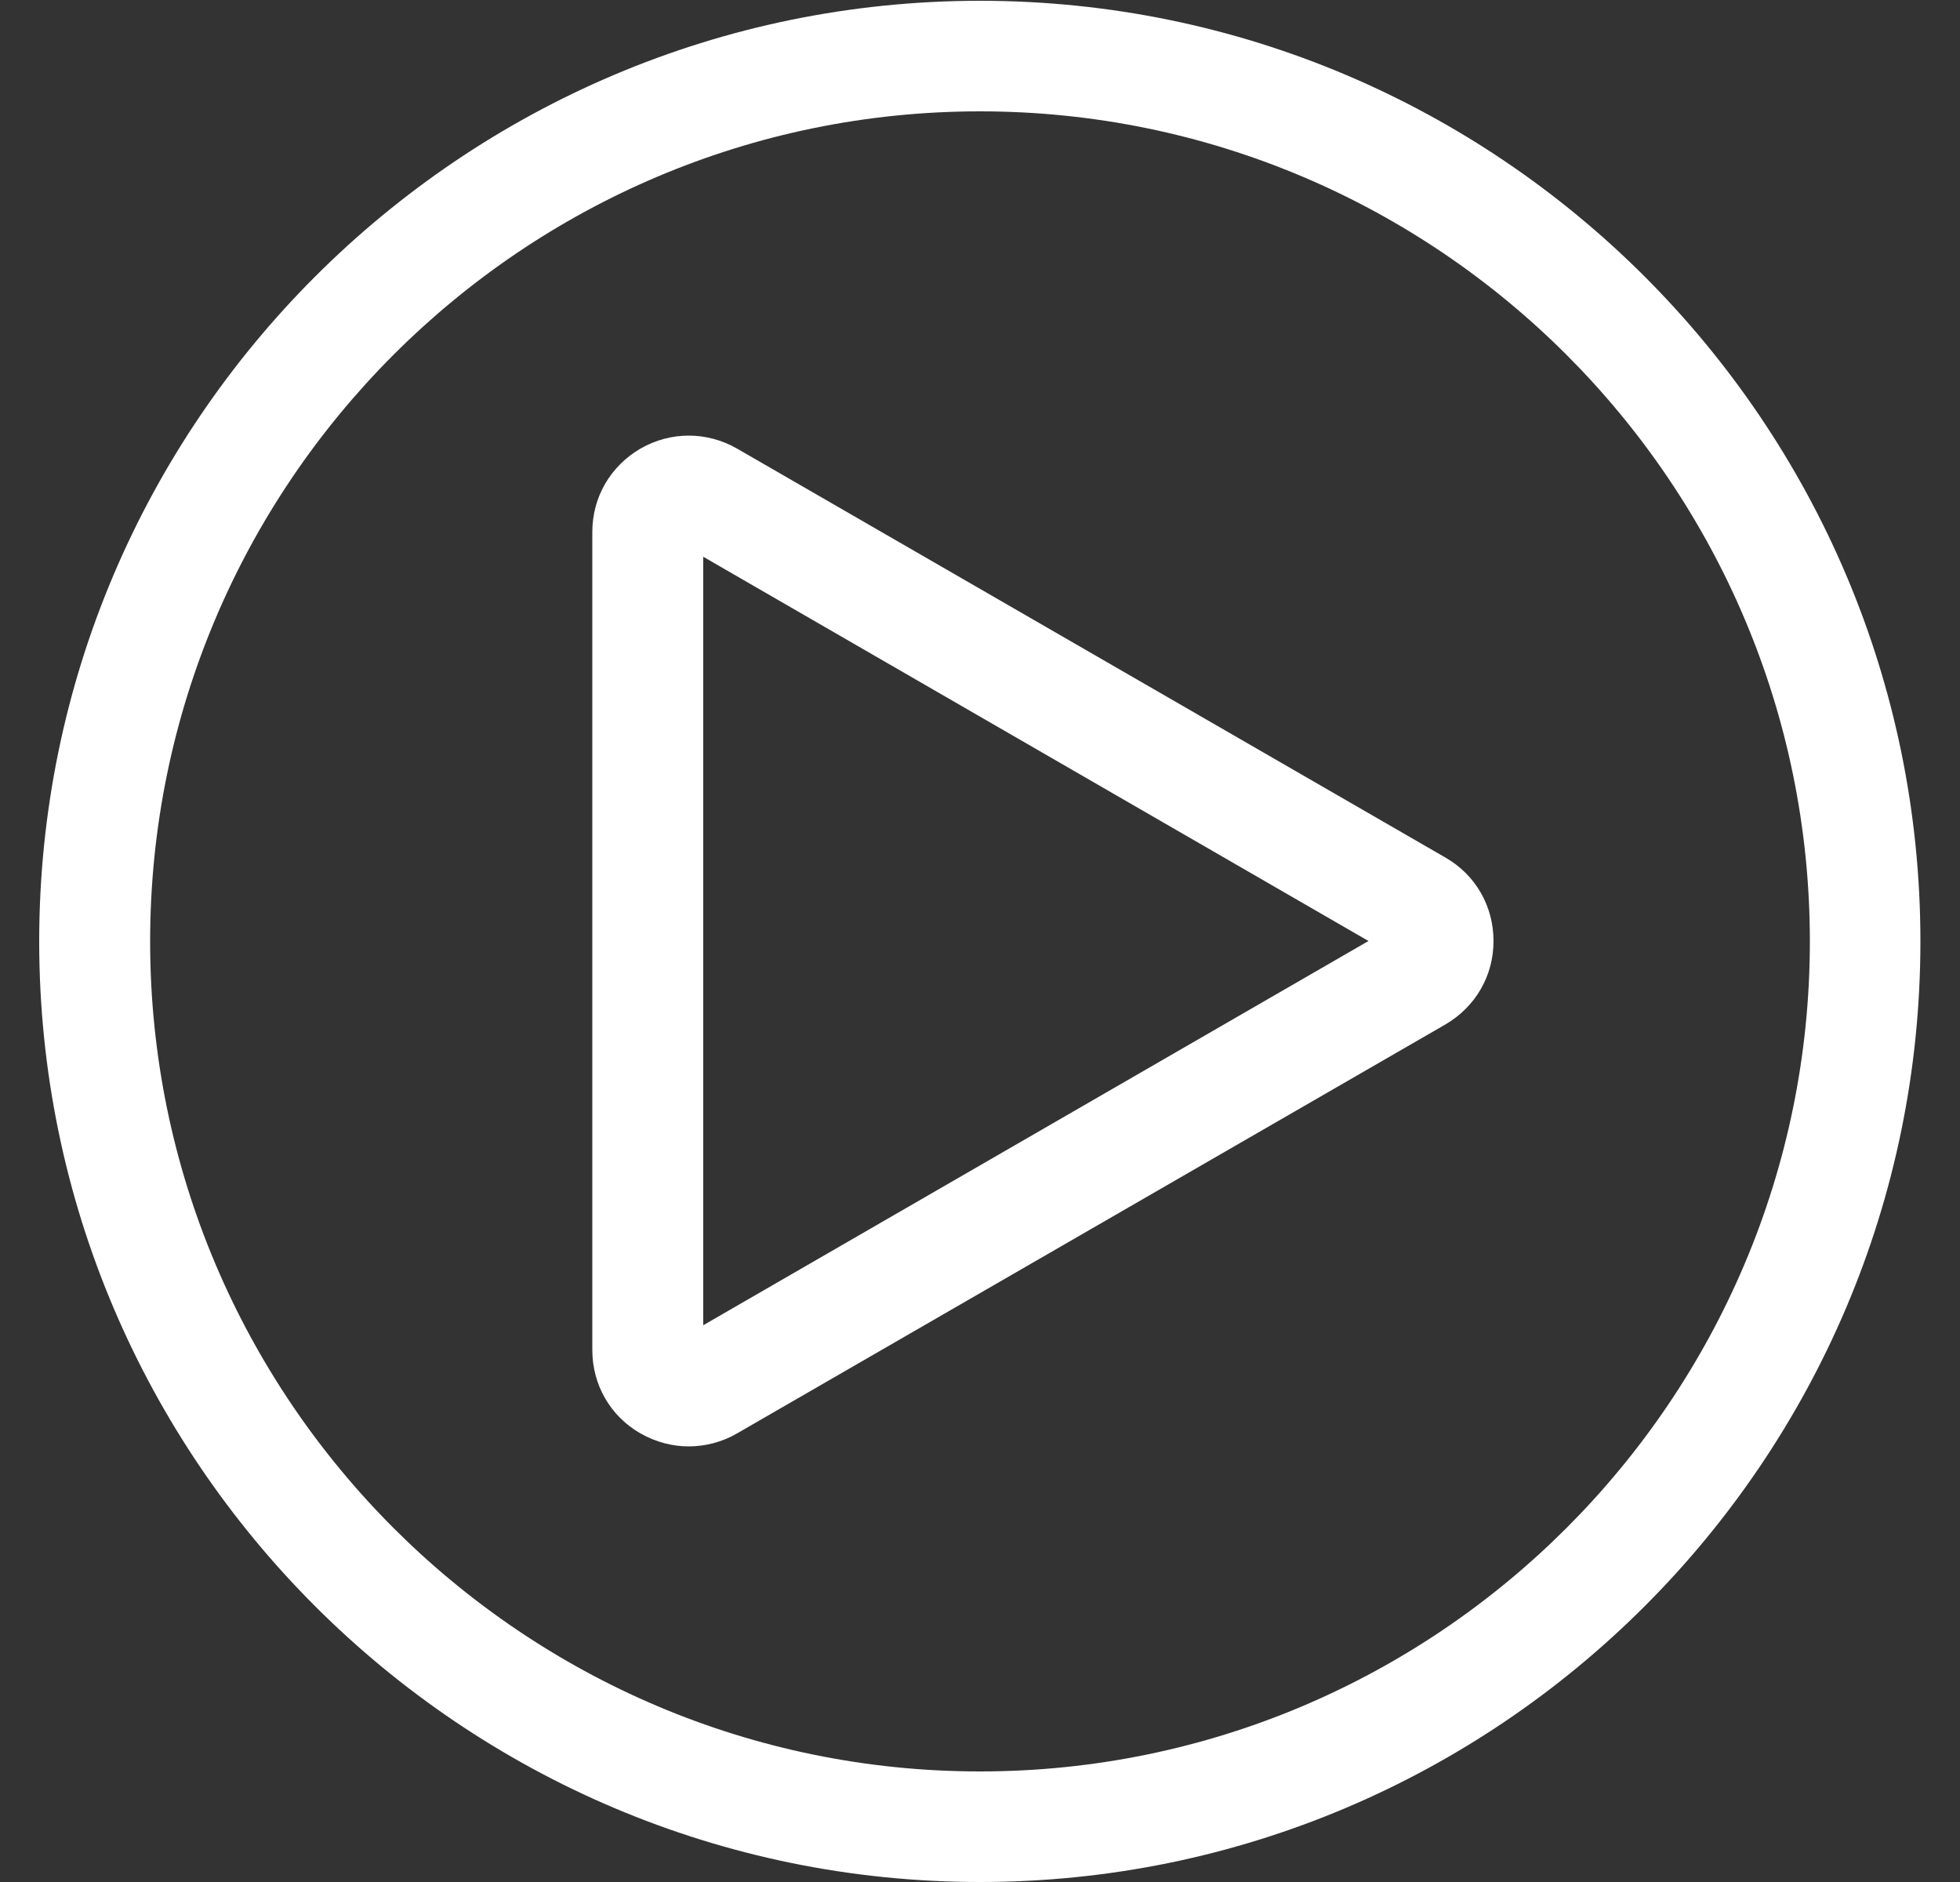 <svg width="25" height="24" viewBox="0 0 25 24" fill="none" xmlns="http://www.w3.org/2000/svg">
<rect x="0" y="0" width="25" height="24" fill="#333333" stroke="none"/>
<g clip-path="url(#clip0_3722_8)">
<path d="M12.5 24C5.885 24 0.5 18.62 0.5 12.005C0.5 5.39 5.885 0.01 12.5 0.01C19.115 0.01 24.495 5.39 24.495 12.005C24.495 18.62 19.115 24 12.5 24ZM12.5 1.42C6.665 1.42 1.915 6.17 1.915 12.005C1.915 17.84 6.665 22.59 12.5 22.59C18.335 22.59 23.085 17.84 23.085 12.005C23.085 6.17 18.335 1.42 12.5 1.42Z" fill="white"/>
<path d="M8.785 18.445C8.575 18.445 8.365 18.39 8.17 18.28C7.785 18.06 7.555 17.66 7.555 17.215V6.785C7.555 6.34 7.785 5.945 8.17 5.72C8.555 5.5 9.015 5.5 9.4 5.72L18.435 10.935C18.82 11.155 19.05 11.555 19.05 12C19.05 12.445 18.82 12.84 18.435 13.065L9.4 18.28C9.21 18.39 8.995 18.445 8.785 18.445ZM8.97 7.1V16.9L17.455 12L8.97 7.1Z" fill="white"/>
</g>
<defs>
<clipPath id="clip0_3722_8">
<rect width="24" height="24" fill="white" transform="translate(0.5)"/>
</clipPath>
</defs>
</svg>
